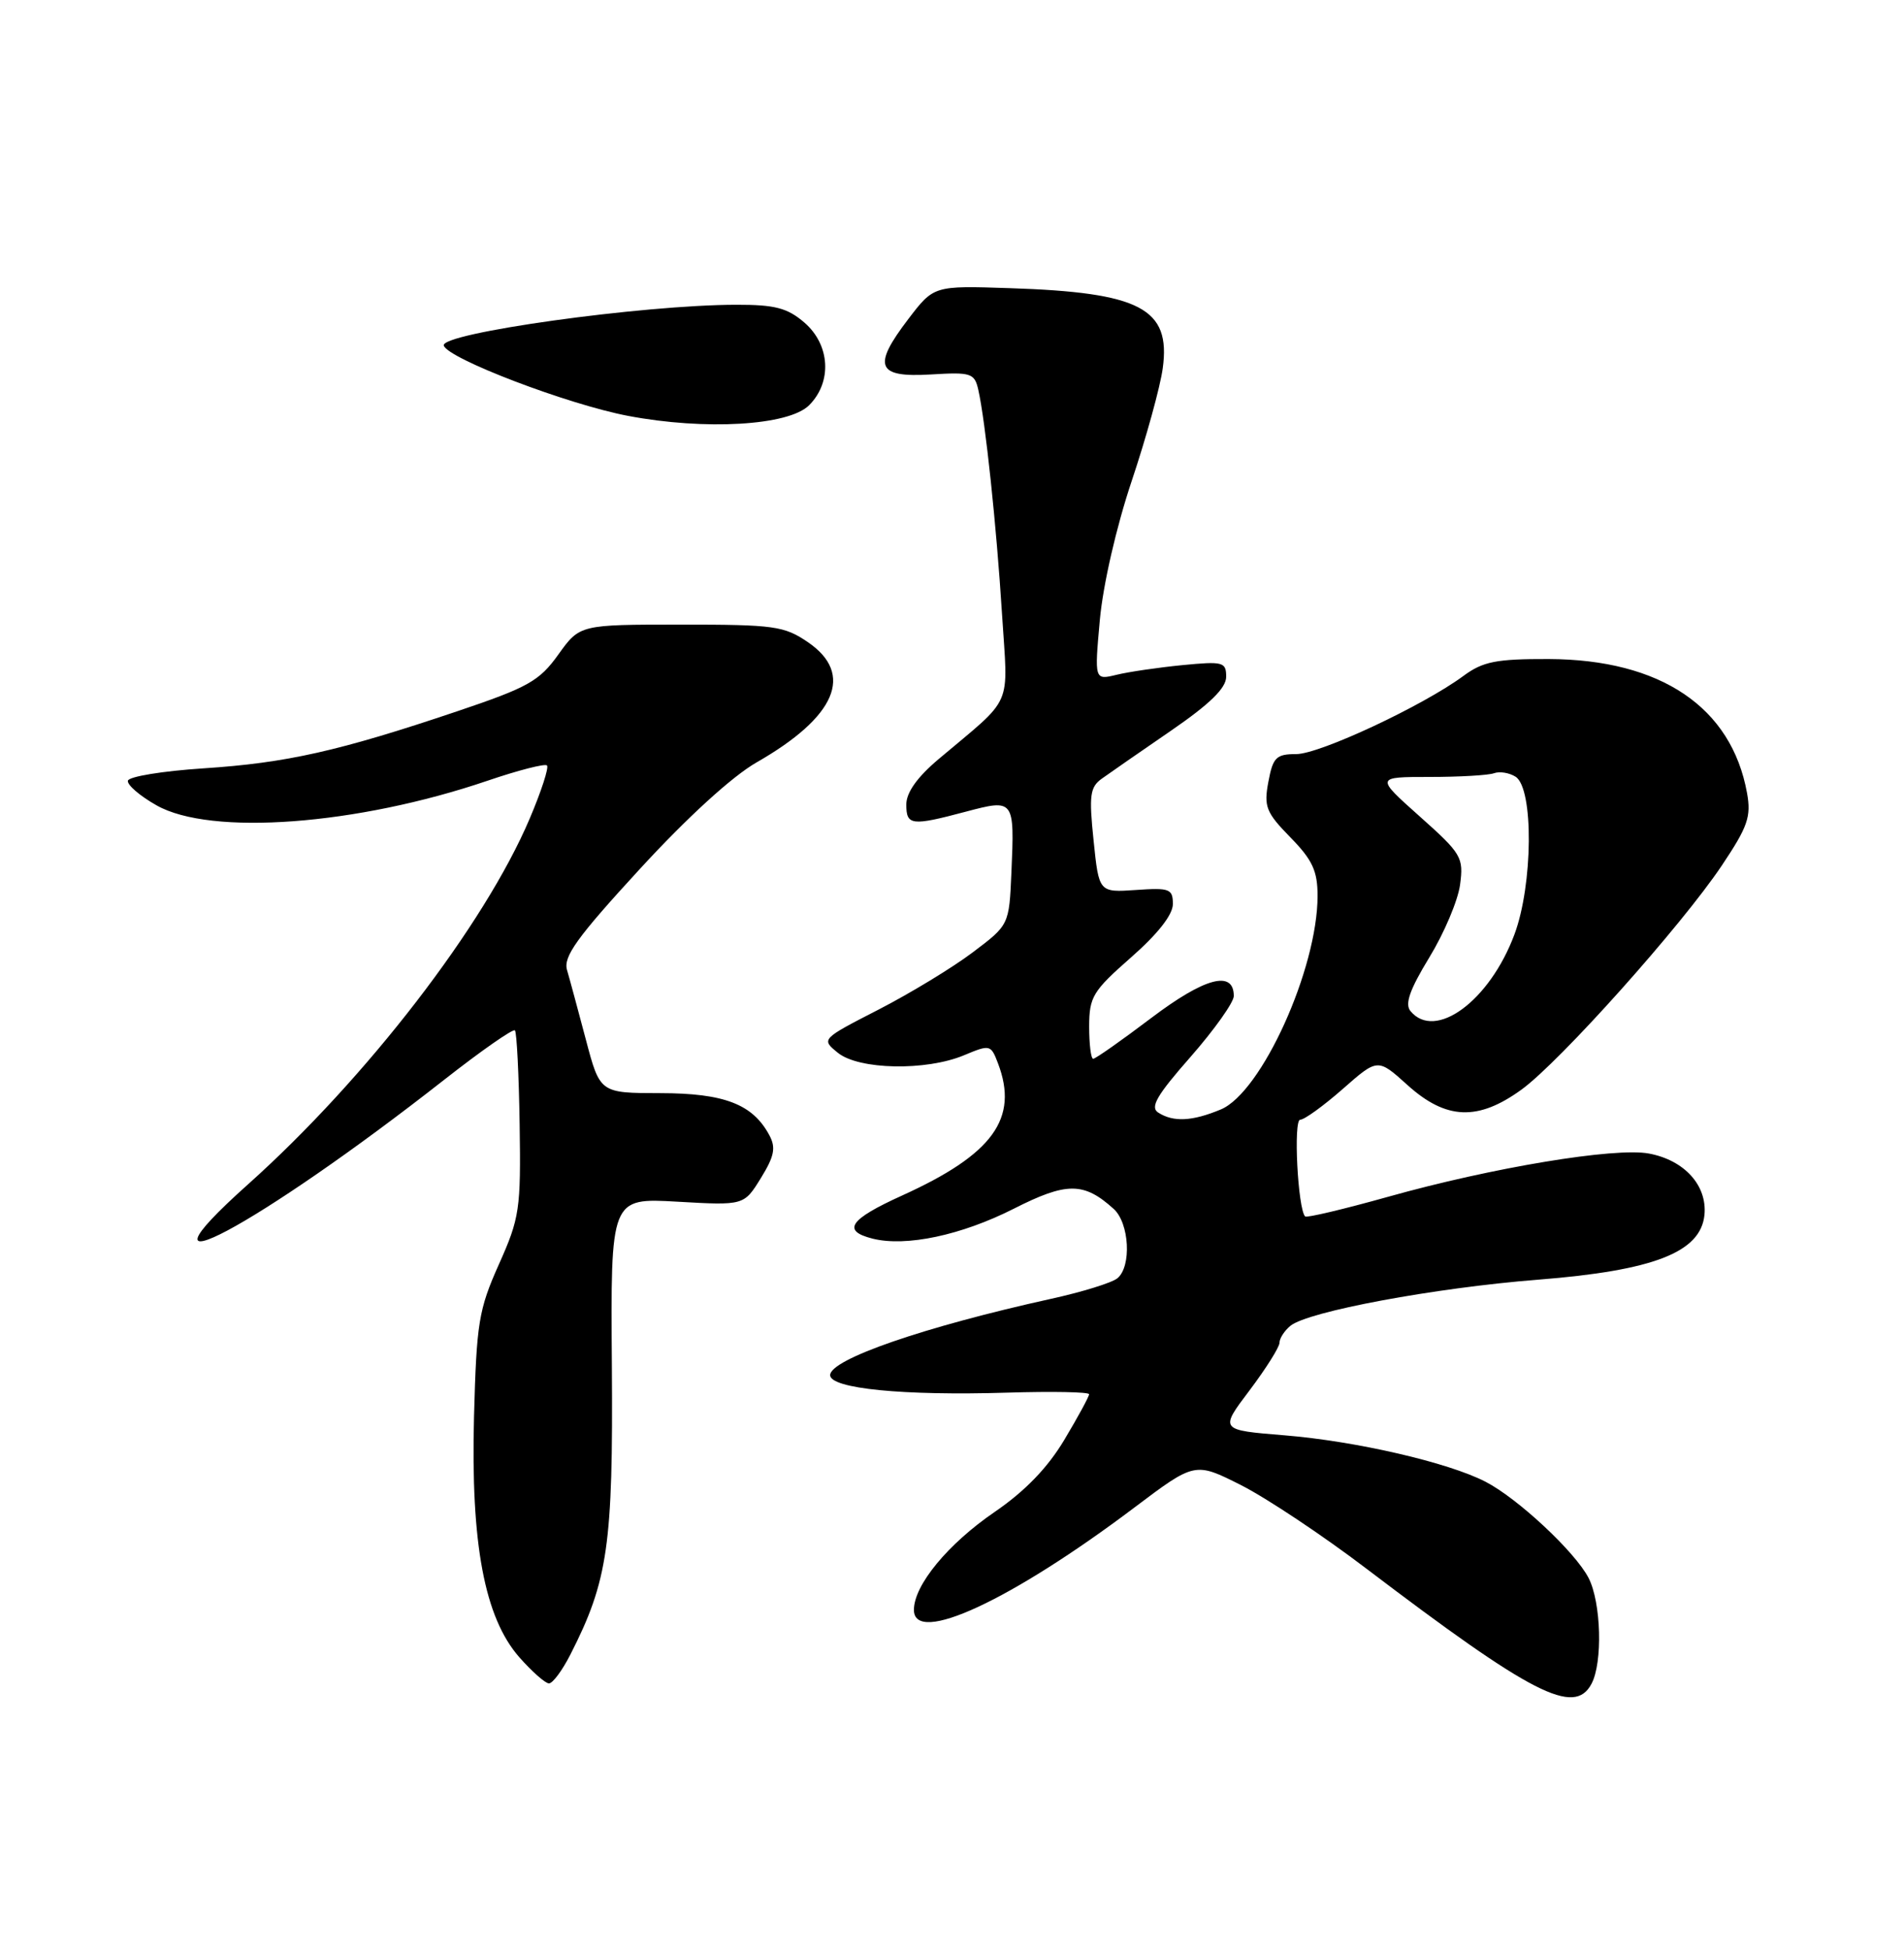 <?xml version="1.0" encoding="UTF-8" standalone="no"?>
<!DOCTYPE svg PUBLIC "-//W3C//DTD SVG 1.1//EN" "http://www.w3.org/Graphics/SVG/1.1/DTD/svg11.dtd" >
<svg xmlns="http://www.w3.org/2000/svg" xmlns:xlink="http://www.w3.org/1999/xlink" version="1.1" viewBox="0 0 250 256">
 <g >
 <path fill="currentColor"
d=" M 208.96 221.07 C 210.46 218.28 210.24 210.36 208.58 207.15 C 206.81 203.73 199.30 196.72 195.06 194.53 C 190.15 191.99 178.01 189.19 168.63 188.43 C 160.13 187.74 160.13 187.74 164.07 182.53 C 166.23 179.66 168.00 176.85 168.00 176.28 C 168.00 175.71 168.64 174.71 169.43 174.06 C 171.69 172.18 188.37 169.07 201.95 168.00 C 217.16 166.80 223.31 164.40 223.80 159.49 C 224.17 155.63 221.17 152.31 216.51 151.44 C 212.06 150.60 195.91 153.28 182.25 157.12 C 176.47 158.74 171.57 159.90 171.37 159.70 C 170.41 158.74 169.80 147.00 170.72 147.00 C 171.27 147.00 173.78 145.18 176.31 142.96 C 180.90 138.92 180.90 138.92 184.82 142.46 C 189.88 147.02 194.06 147.19 199.77 143.05 C 204.82 139.39 220.79 121.53 226.09 113.61 C 229.49 108.53 229.95 107.22 229.39 104.11 C 227.35 92.84 218.06 86.57 203.34 86.52 C 196.44 86.50 194.71 86.85 192.16 88.73 C 186.84 92.66 173.28 99.00 170.20 99.00 C 167.57 99.00 167.14 99.42 166.54 102.64 C 165.93 105.89 166.23 106.66 169.43 109.93 C 172.33 112.89 173.00 114.34 173.00 117.61 C 173.00 127.19 165.65 143.41 160.30 145.65 C 156.56 147.21 154.08 147.34 152.09 146.07 C 150.97 145.37 151.87 143.81 156.34 138.73 C 159.45 135.18 162.00 131.59 162.00 130.76 C 162.00 127.32 158.19 128.33 151.18 133.63 C 147.28 136.58 143.84 139.00 143.54 139.00 C 143.24 139.00 143.01 137.09 143.01 134.75 C 143.02 130.86 143.49 130.10 148.51 125.69 C 152.02 122.61 154.00 120.09 154.00 118.69 C 154.00 116.69 153.58 116.53 149.15 116.84 C 144.29 117.17 144.29 117.17 143.59 110.34 C 142.97 104.39 143.12 103.33 144.69 102.21 C 145.69 101.49 149.76 98.67 153.75 95.93 C 158.86 92.42 161.00 90.33 161.00 88.85 C 161.00 86.91 160.60 86.80 155.25 87.32 C 152.09 87.63 148.19 88.20 146.60 88.59 C 143.70 89.29 143.70 89.29 144.41 81.40 C 144.83 76.79 146.57 69.19 148.60 63.13 C 150.51 57.43 152.34 50.78 152.67 48.36 C 153.75 40.49 149.75 38.39 132.56 37.83 C 122.61 37.50 122.61 37.50 119.26 41.89 C 114.51 48.11 115.11 49.59 122.23 49.16 C 127.50 48.84 127.95 48.98 128.45 51.16 C 129.38 55.25 130.85 69.12 131.57 80.65 C 132.36 93.18 133.21 91.25 123.25 99.65 C 120.44 102.02 119.00 104.04 119.00 105.62 C 119.00 108.38 119.67 108.46 126.81 106.56 C 133.18 104.87 133.22 104.93 132.80 114.56 C 132.50 121.43 132.50 121.43 127.72 125.03 C 125.10 127.01 119.54 130.39 115.38 132.53 C 107.81 136.42 107.81 136.42 110.01 138.21 C 112.77 140.45 121.58 140.62 126.57 138.54 C 129.99 137.11 130.10 137.13 131.04 139.60 C 133.79 146.84 130.38 151.54 118.45 156.95 C 111.52 160.09 110.50 161.58 114.57 162.61 C 118.96 163.71 126.22 162.17 133.10 158.69 C 140.05 155.16 142.31 155.16 146.23 158.71 C 148.29 160.57 148.60 166.26 146.72 167.81 C 146.02 168.40 142.08 169.62 137.97 170.52 C 121.35 174.19 109.00 178.45 109.00 180.53 C 109.00 182.30 118.60 183.25 132.25 182.83 C 138.17 182.65 143.00 182.74 143.00 183.04 C 143.00 183.34 141.54 186.03 139.75 189.02 C 137.55 192.70 134.60 195.75 130.62 198.48 C 124.47 202.68 120.00 208.10 120.00 211.35 C 120.00 216.04 132.75 210.12 148.94 197.92 C 156.90 191.92 156.90 191.92 162.97 194.98 C 166.30 196.67 173.70 201.59 179.39 205.92 C 201.18 222.47 206.70 225.30 208.96 221.07 Z  M 74.89 217.22 C 79.83 207.53 80.51 202.82 80.34 179.38 C 80.17 157.26 80.17 157.26 88.92 157.76 C 97.68 158.26 97.68 158.26 99.90 154.67 C 101.67 151.80 101.90 150.67 101.02 149.04 C 98.84 144.96 95.11 143.52 86.70 143.51 C 78.78 143.50 78.78 143.50 76.93 136.50 C 75.91 132.65 74.80 128.53 74.45 127.34 C 73.94 125.60 75.75 123.07 83.97 114.13 C 90.22 107.32 96.13 101.93 99.34 100.09 C 109.78 94.12 112.19 88.49 106.10 84.32 C 102.97 82.18 101.68 82.00 89.42 82.00 C 76.13 82.00 76.13 82.00 73.31 85.93 C 70.81 89.42 69.35 90.24 60.00 93.39 C 44.51 98.61 37.60 100.16 26.73 100.87 C 21.36 101.22 16.89 101.95 16.79 102.50 C 16.69 103.05 18.39 104.51 20.56 105.73 C 27.67 109.76 46.86 108.33 64.03 102.49 C 68.05 101.12 71.56 100.22 71.82 100.49 C 72.09 100.76 71.07 103.90 69.55 107.47 C 63.60 121.47 48.13 141.55 32.58 155.47 C 15.54 170.71 33.82 160.98 58.33 141.75 C 63.19 137.94 67.36 135.03 67.61 135.27 C 67.85 135.52 68.13 141.07 68.23 147.61 C 68.40 158.77 68.23 159.90 65.50 166.00 C 62.85 171.93 62.57 173.68 62.24 185.95 C 61.80 202.69 63.62 212.35 68.18 217.56 C 69.85 219.45 71.60 221.00 72.08 221.00 C 72.57 221.00 73.83 219.30 74.89 217.22 Z  M 106.24 53.20 C 109.29 50.15 109.00 45.26 105.61 42.34 C 103.39 40.43 101.75 40.00 96.69 40.01 C 84.35 40.02 57.75 43.74 58.27 45.37 C 58.82 47.09 74.57 53.10 82.48 54.60 C 92.60 56.52 103.57 55.88 106.24 53.20 Z  M 185.20 132.74 C 184.43 131.81 185.10 129.92 187.67 125.70 C 189.61 122.53 191.43 118.23 191.71 116.15 C 192.19 112.55 191.91 112.08 186.41 107.18 C 180.60 102.00 180.60 102.00 187.72 102.00 C 191.63 102.00 195.44 101.78 196.17 101.51 C 196.90 101.24 198.18 101.45 199.00 101.97 C 201.39 103.49 201.29 116.16 198.84 122.70 C 195.58 131.42 188.45 136.66 185.20 132.74 Z "/>
</g>
</svg>